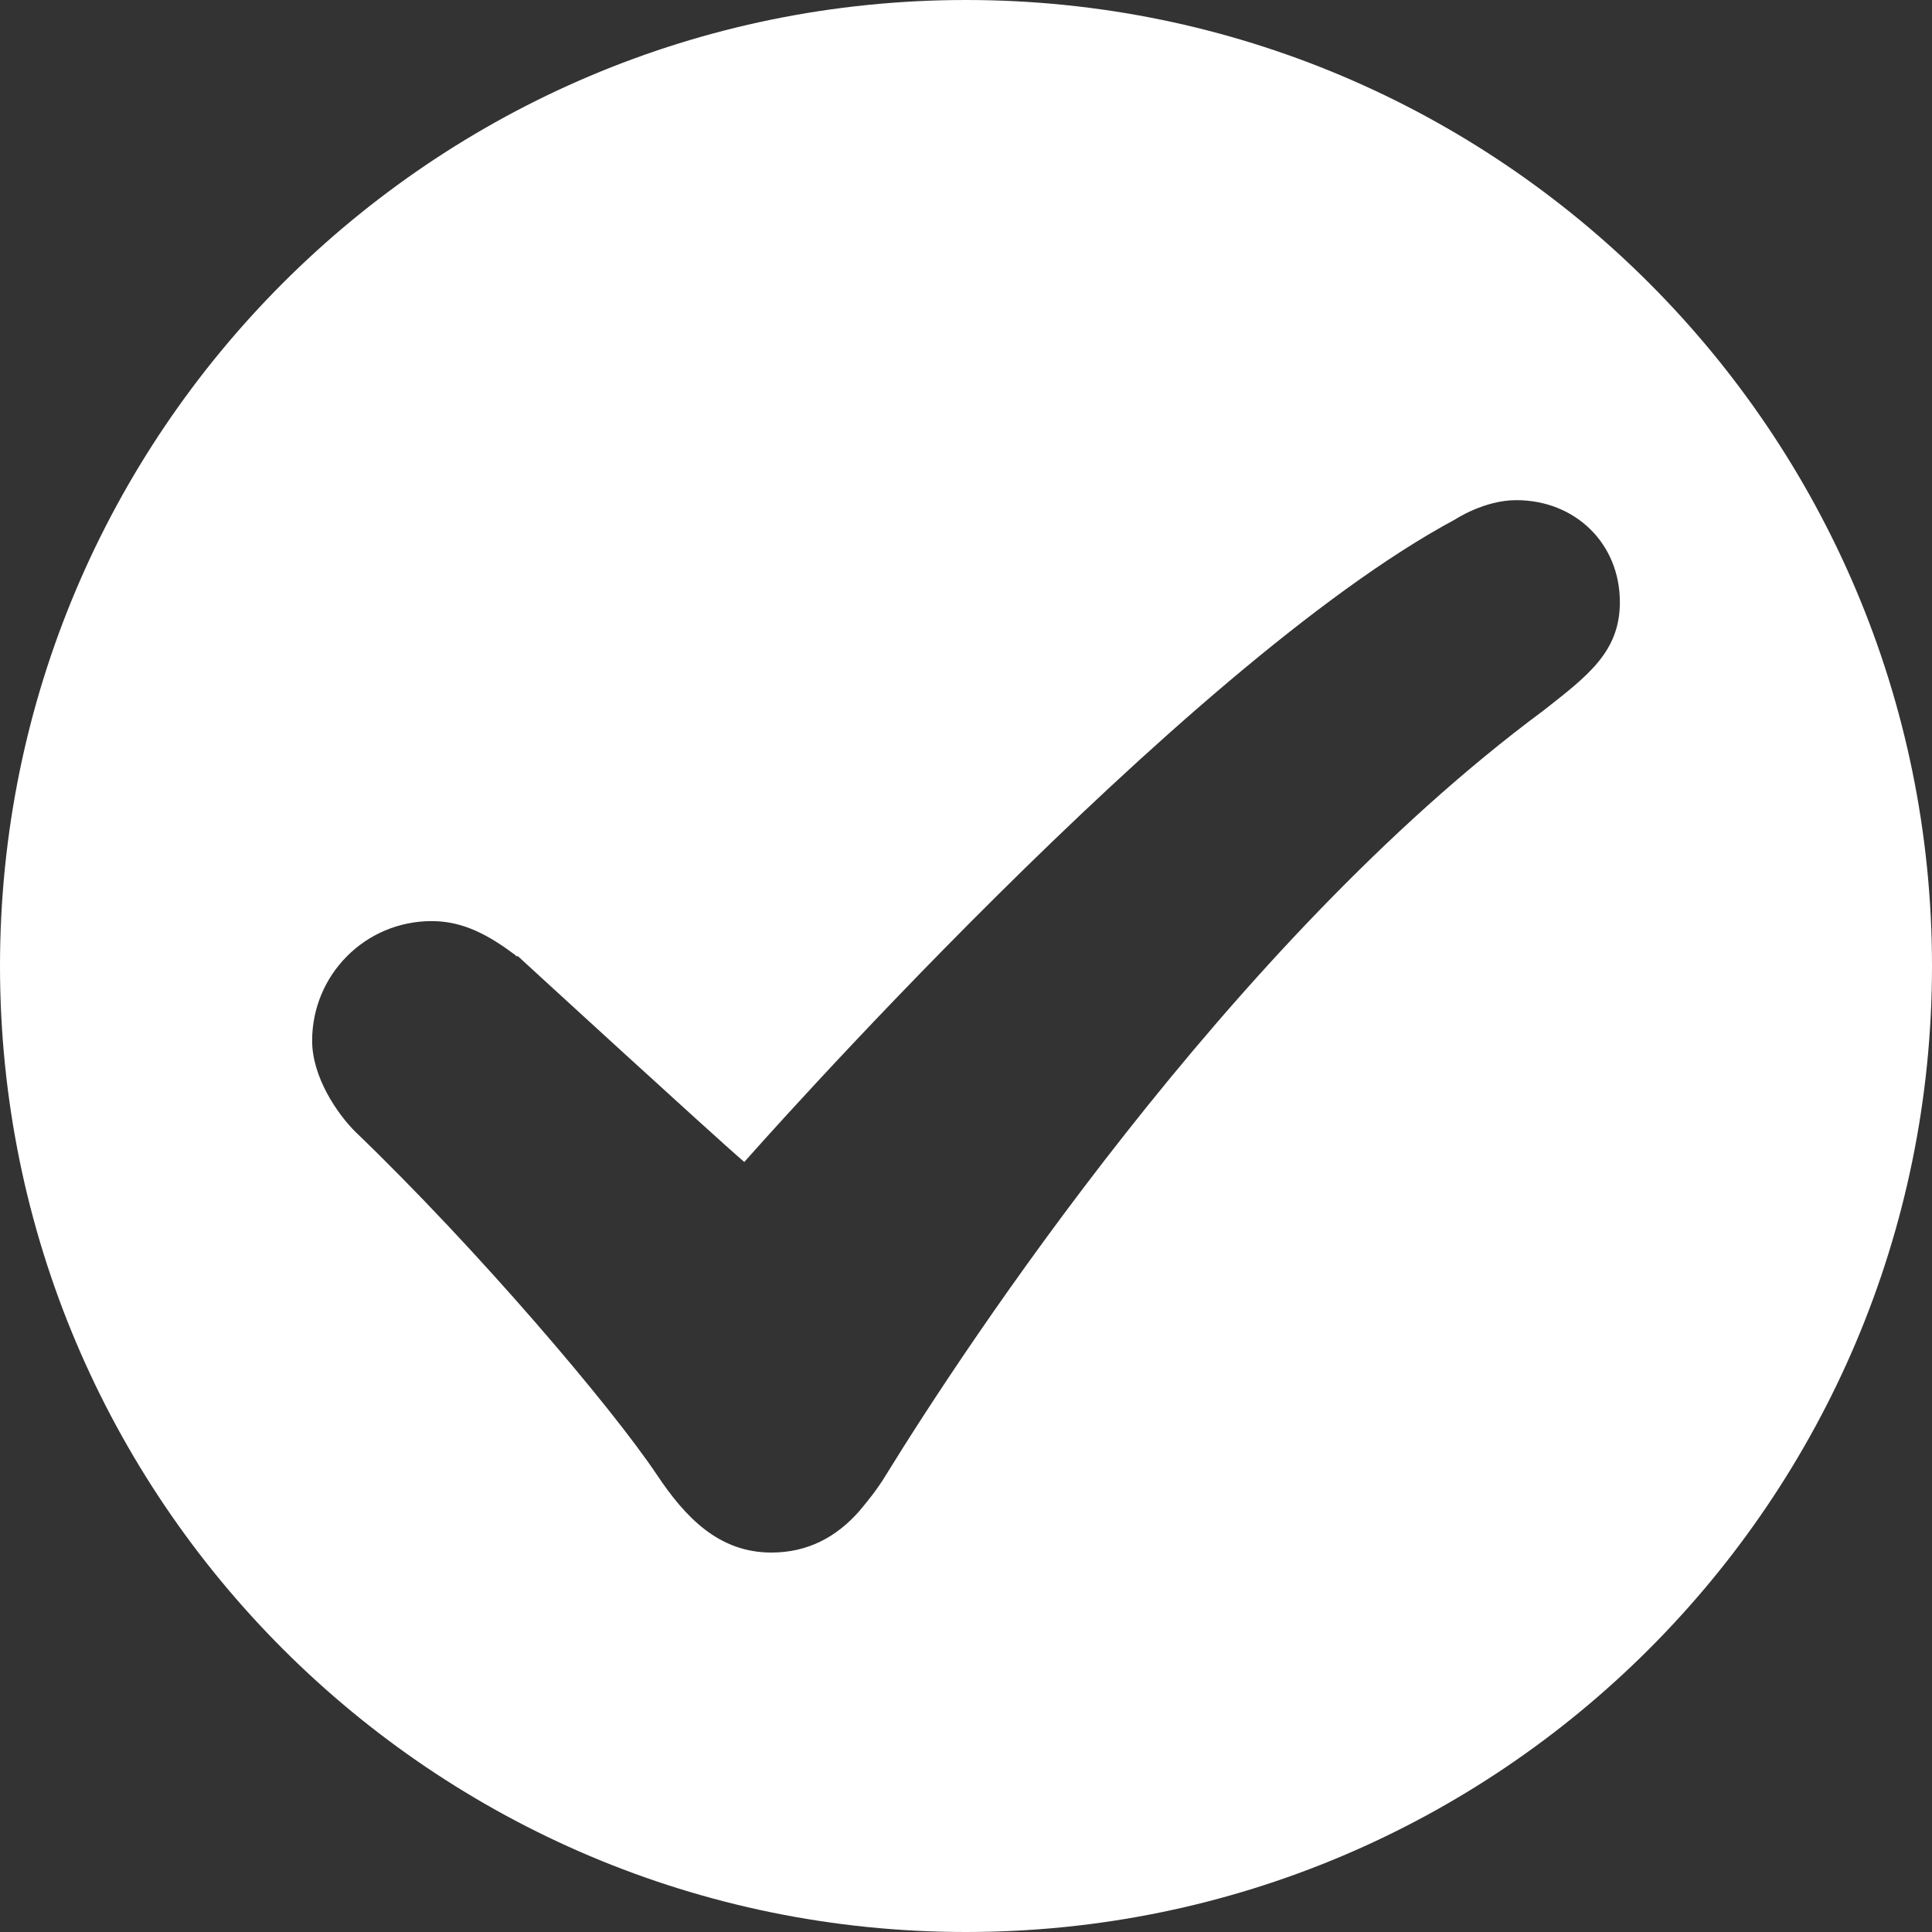 <?xml version="1.0" encoding="UTF-8" standalone="no"?>
<svg width="25px" height="25px" viewBox="0 0 25 25" version="1.1" xmlns="http://www.w3.org/2000/svg" xmlns:xlink="http://www.w3.org/1999/xlink"> 
    <rect x="0" y="0" width="25" height="25" fill="#333333" stroke="none"/> 
    <g id="GUI-Styleguide" stroke="none" stroke-width="1" fill="none" fill-rule="evenodd">
        <g id="Icons---Devices-Copy-4" transform="translate(-121, -322)" fill="#FFFFFF">
            <path d="M146,334.5 C146,341.404 140.403,347 133.5,347 C126.597,347 121,341.404 121,334.5 C121,327.598 126.597,322 133.5,322 C140.403,322 146,327.598 146,334.5 Z M141.961,329.792 C141.961,329.03 141.382,328.472 140.62,328.472 C140.206,328.472 139.834,328.719 139.834,328.719 C136.286,330.618 130.631,337.036 130.631,337.036 C130.22,336.684 127.702,334.373 127.702,334.373 L127.681,334.373 L127.661,334.353 C127.33,334.107 127,333.919 126.588,333.919 C125.72,333.919 125.039,334.62 125.039,335.467 C125.039,335.942 125.37,336.418 125.597,336.644 C127.186,338.171 128.918,340.213 129.497,341.079 C129.869,341.637 130.302,342.09 130.982,342.09 C131.458,342.09 131.828,341.884 132.118,341.555 C132.22,341.432 132.343,341.287 132.469,341.079 C133.459,339.471 136.905,334.209 140.97,331.196 C141.548,330.743 141.961,330.433 141.961,329.792 Z" id="positive-notificiation-icon"></path>
        </g>
    </g>
</svg>
